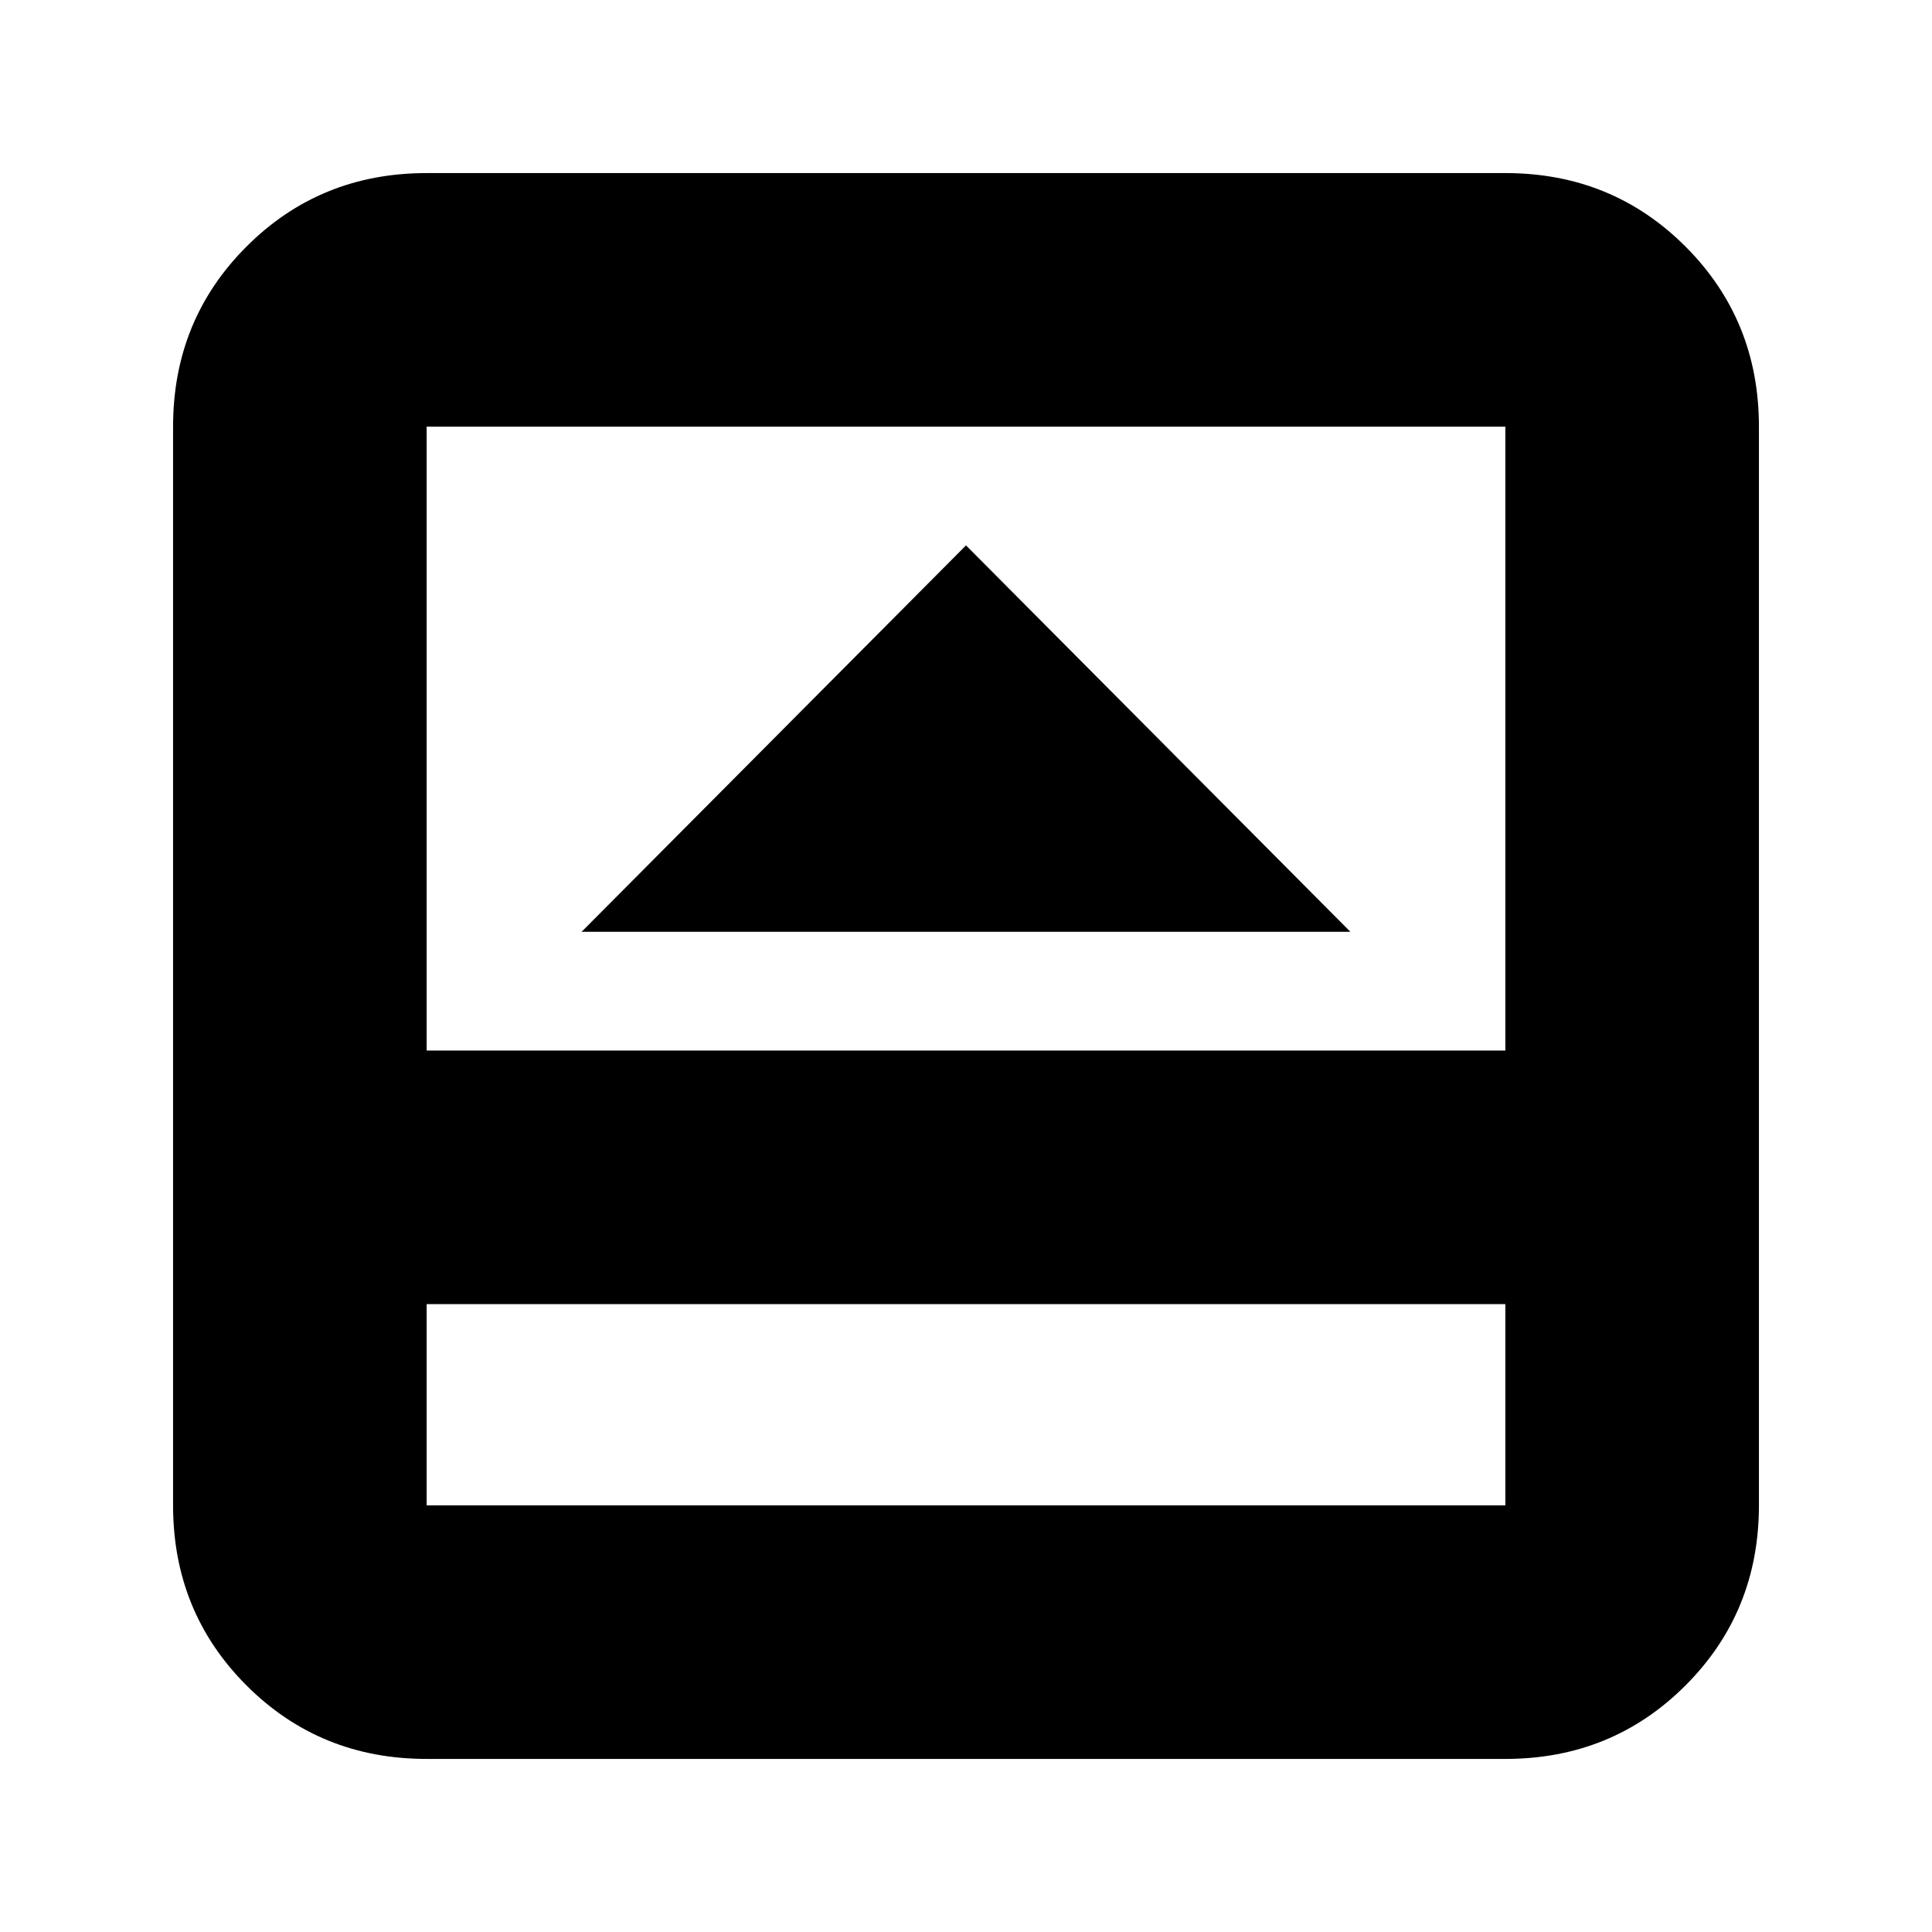 <svg xmlns="http://www.w3.org/2000/svg" height="24" viewBox="0 96 960 960" width="24"><path d="M289 559h382L480 367 289 559Zm-77 411q-53 0-89.5-36.5T86 844V308q0-53 36.5-89.5T212 182h536q53 0 89.5 36.5T874 308v536q0 53-36.5 89.5T748 970H212Zm0-226v100h536V744H212Zm0-126h536V308H212v310Zm0 126v100-100Z"/></svg>